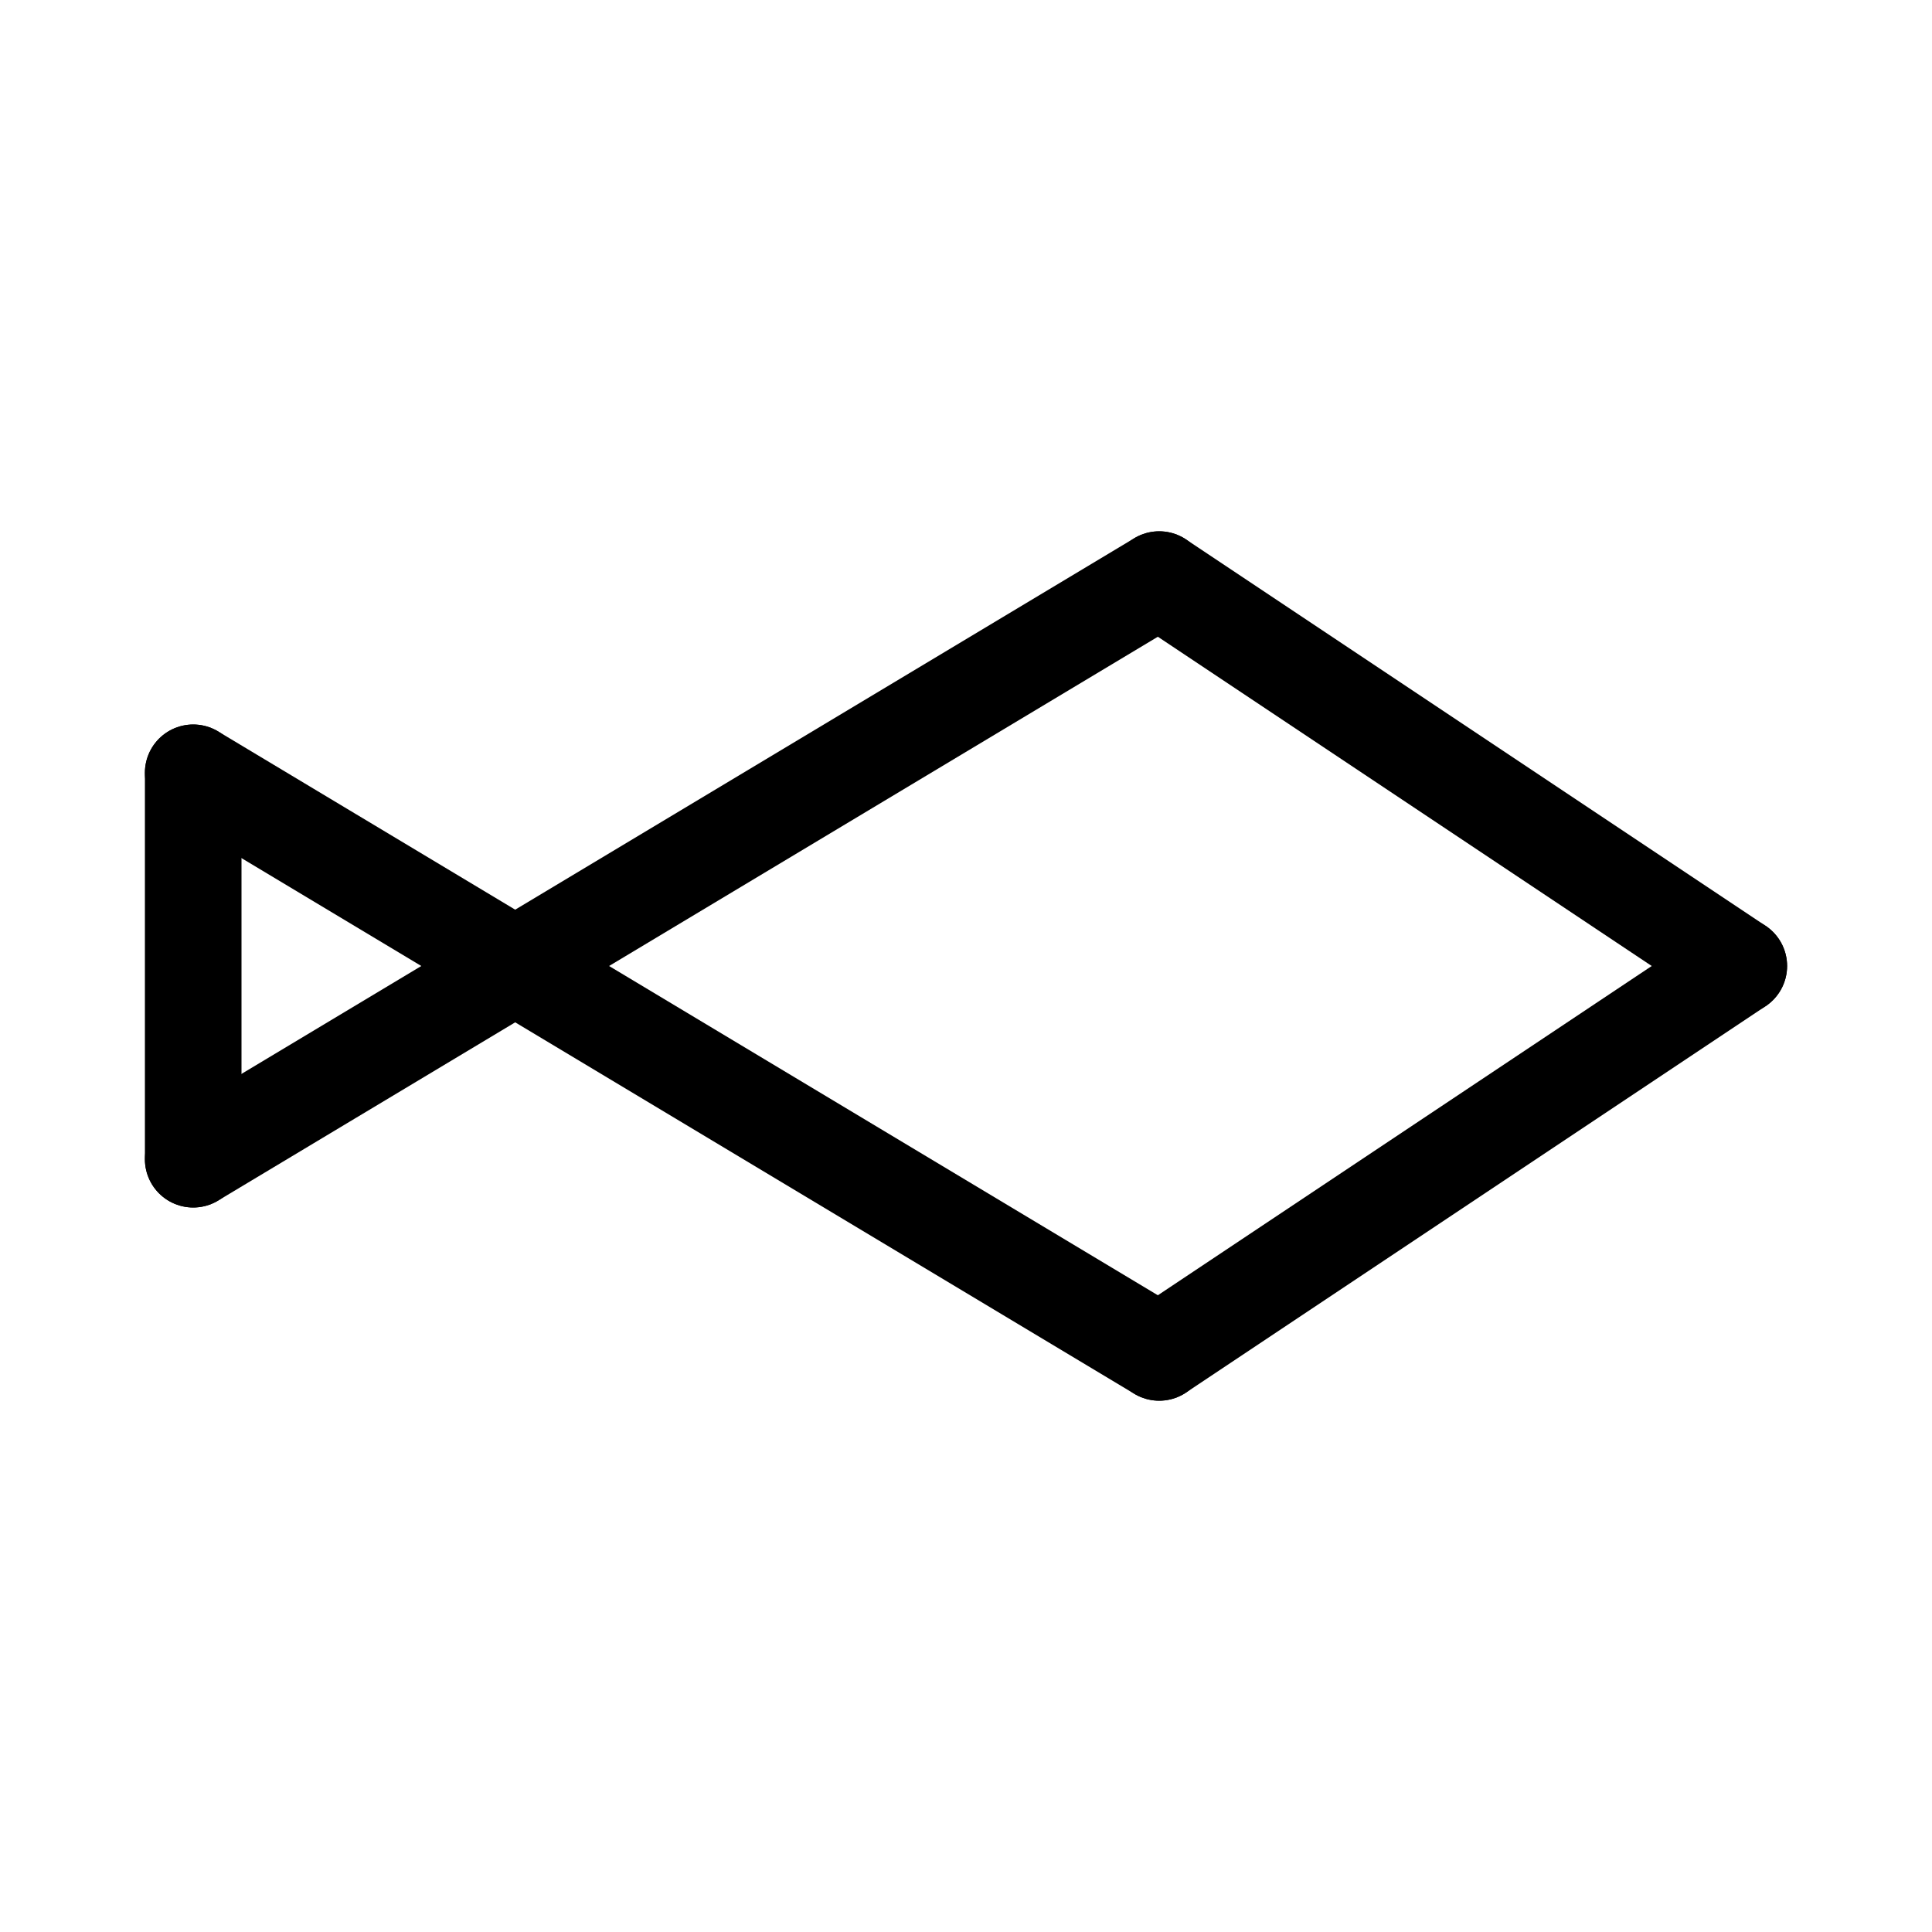 <svg id="Set_2" data-name="Set 2" xmlns="http://www.w3.org/2000/svg" viewBox="0 0 10 10"><defs><style>.cls-1{fill:none;stroke:#000;stroke-linecap:round;stroke-linejoin:round;stroke-width:0.5px;}</style></defs><title>Set_2</title><line class="cls-1" x1="1" y1="4" x2="1" y2="6"/><line class="cls-1" x1="1" y1="4" x2="6" y2="7"/><line class="cls-1" x1="6" y1="7" x2="9" y2="5"/><line class="cls-1" x1="9" y1="5" x2="6" y2="3"/><line class="cls-1" x1="6" y1="3" x2="1" y2="6"/></svg>